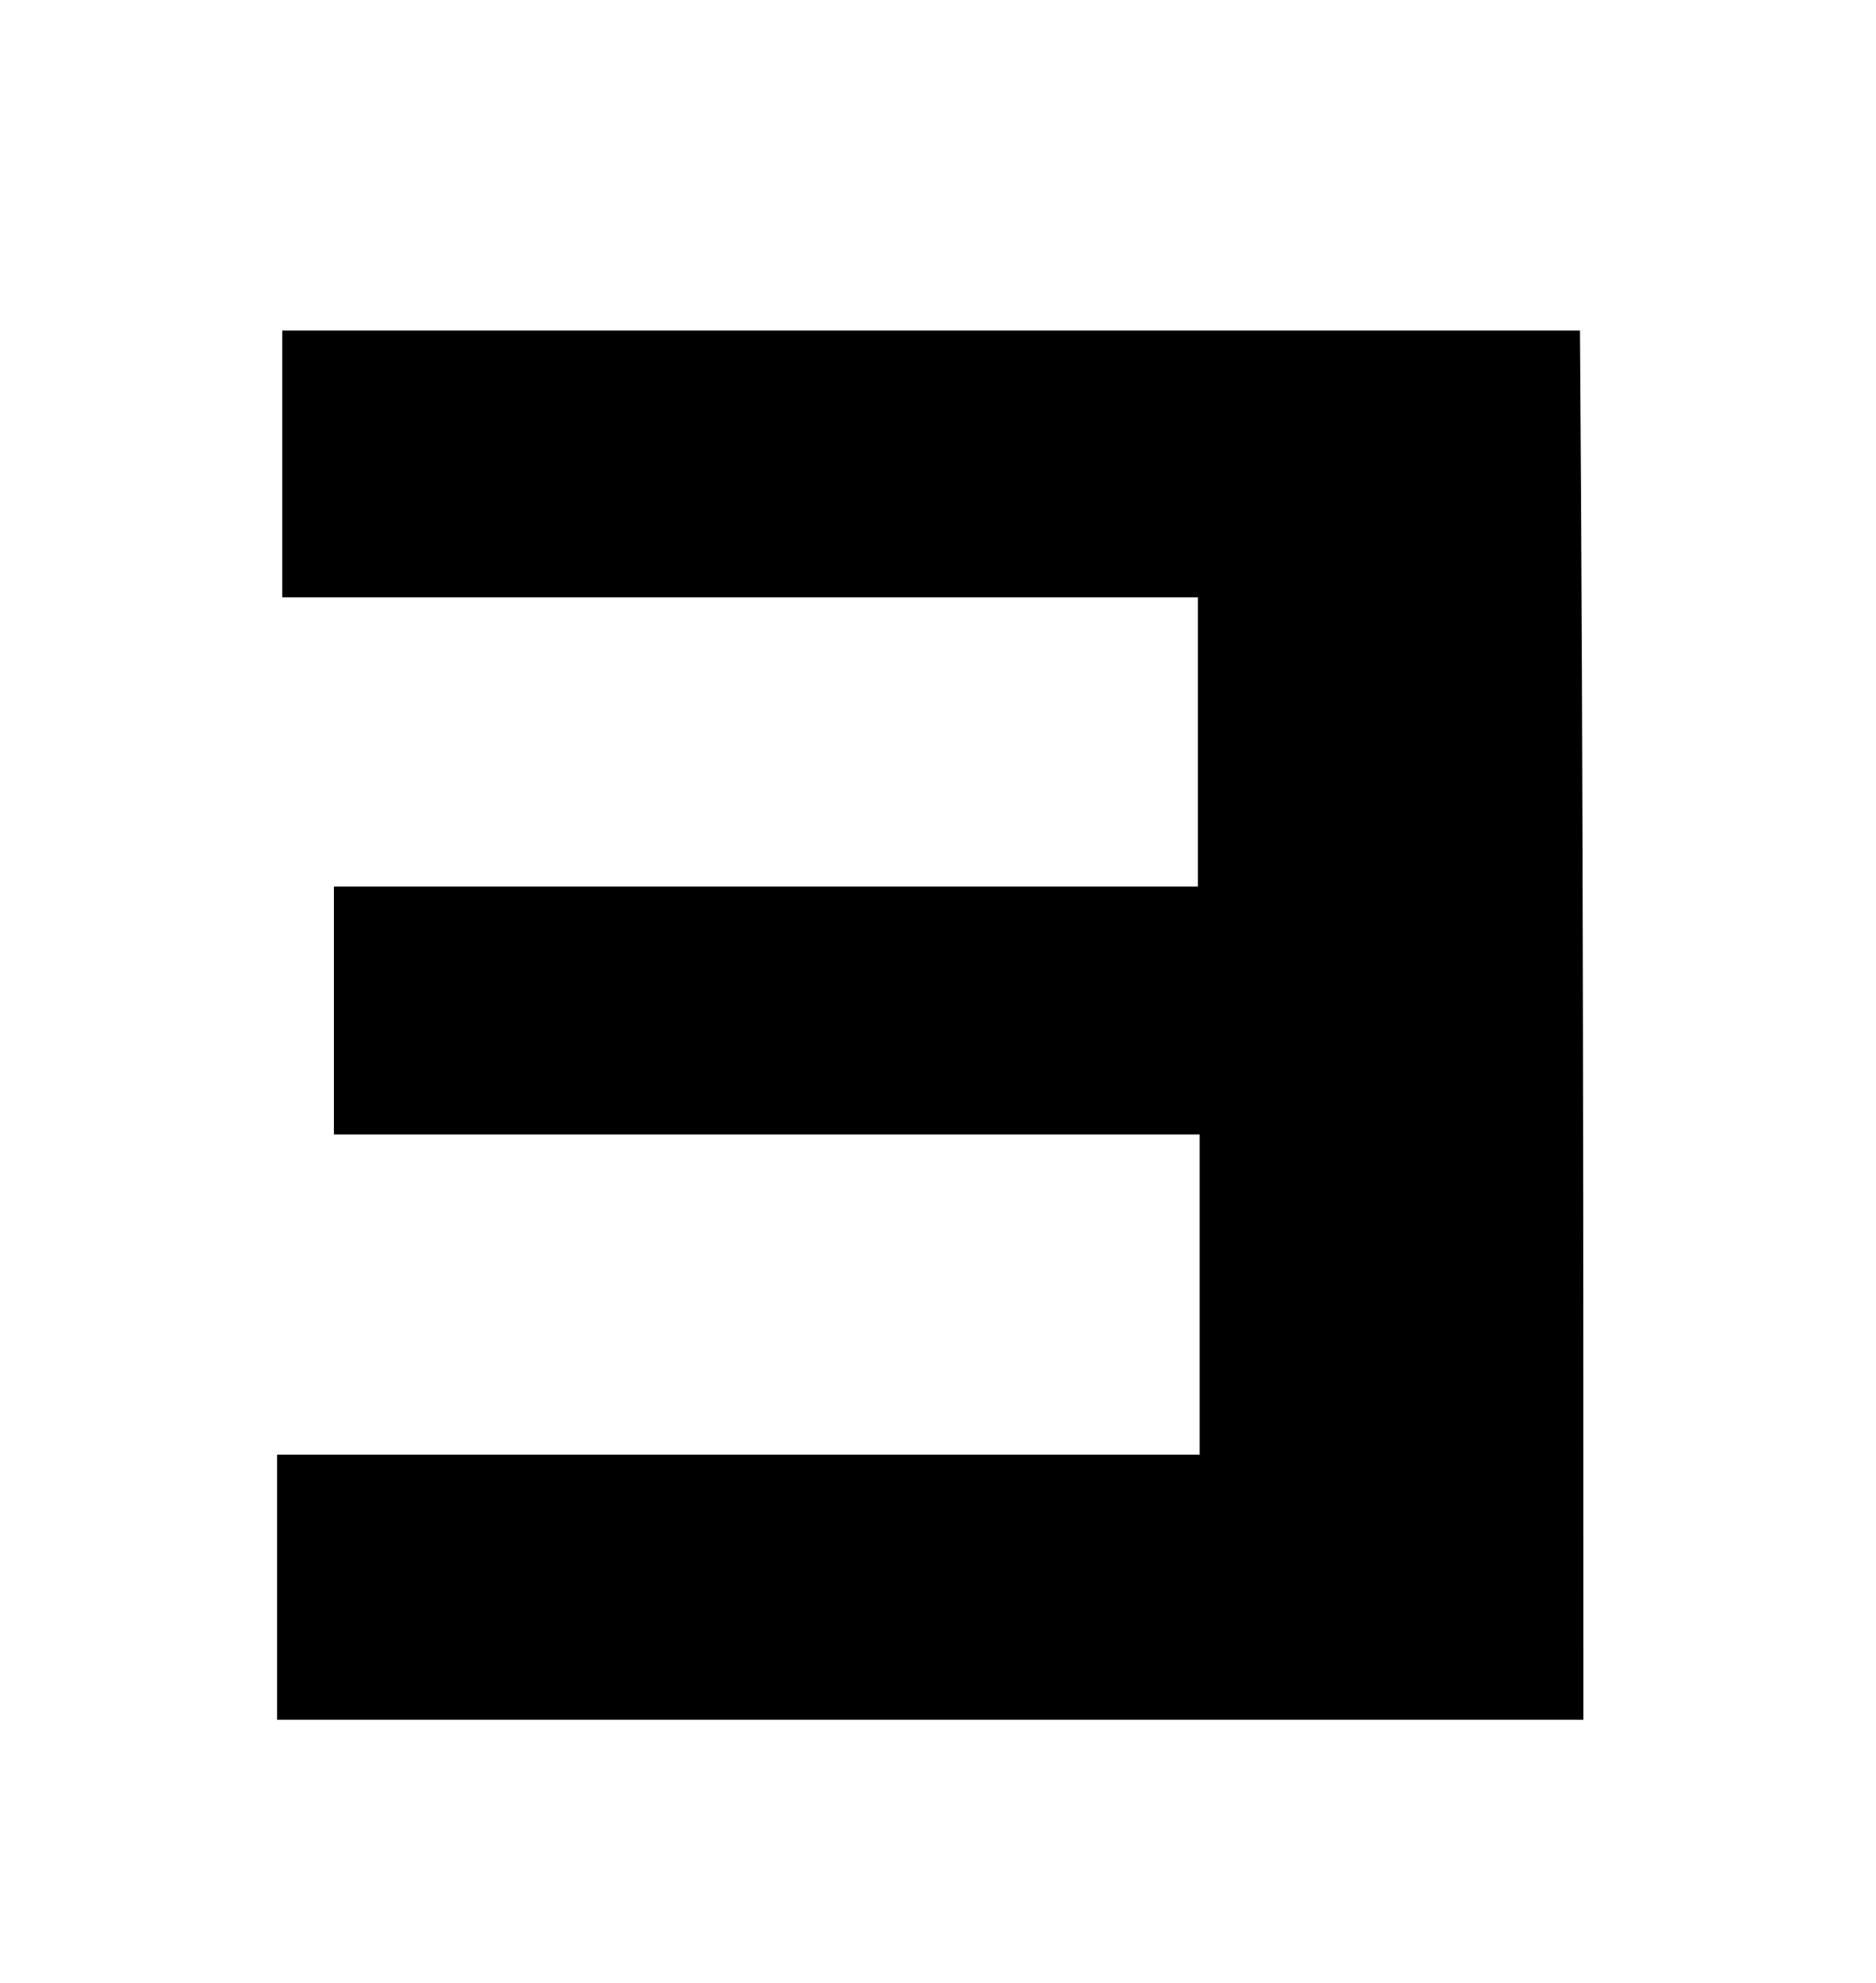 <?xml version="1.0" encoding="utf-8"?>
<!-- Generator: Adobe Illustrator 21.1.0, SVG Export Plug-In . SVG Version: 6.00 Build 0)  -->
<!DOCTYPE svg PUBLIC "-//W3C//DTD SVG 1.1//EN" "http://www.w3.org/Graphics/SVG/1.1/DTD/svg11.dtd">
<svg version="1.1" id="Layer_1" xmlns="http://www.w3.org/2000/svg" xmlns:xlink="http://www.w3.org/1999/xlink" x="0px" y="0px"
	 viewBox="0 0 109 115.2" style="enable-background:new 0 0 109 115.2;" xml:space="preserve">
<style type="text/css">
	.st0{fill:none;stroke:#000000;stroke-width:25;stroke-miterlimit:10;}
</style>
<defs>
  <mask id="maskid" maskUnits="objectBoundingBox">
	<path d="M92,99.9c-25.3,0-50.6,0-75.9,0c0-5.1,0-10.2,0-15.4c17.9,0,35.7,0,53.6,0c0-6.2,0-12.3,0-18.6c-16.7,0-33.5,0-50.3,0
			c0-4.9,0-9.6,0-14.4c16.7,0,33.4,0,50.2,0c0-5.7,0-11.2,0-16.8c-17.7,0-35.4,0-53.2,0c0-5.2,0-10.3,0-15.5c25.2,0,50.3,0,75.4,0
			C92,46.1,92,73,92,99.9z"/>
</mask>
</defs>
<g>
	<path d="M92,99.9c-25.3,0-50.6,0-75.9,0c0-5.1,0-10.2,0-15.4c17.9,0,35.7,0,53.6,0c0-6.2,0-12.3,0-18.6c-16.7,0-33.5,0-50.3,0
		c0-4.9,0-9.6,0-14.4c16.7,0,33.4,0,50.2,0c0-5.7,0-11.2,0-16.8c-17.7,0-35.4,0-53.2,0c0-5.2,0-10.3,0-15.5c25.2,0,50.3,0,75.4,0
		C92,46.1,92,73,92,99.9z"/>
</g>
</svg>
